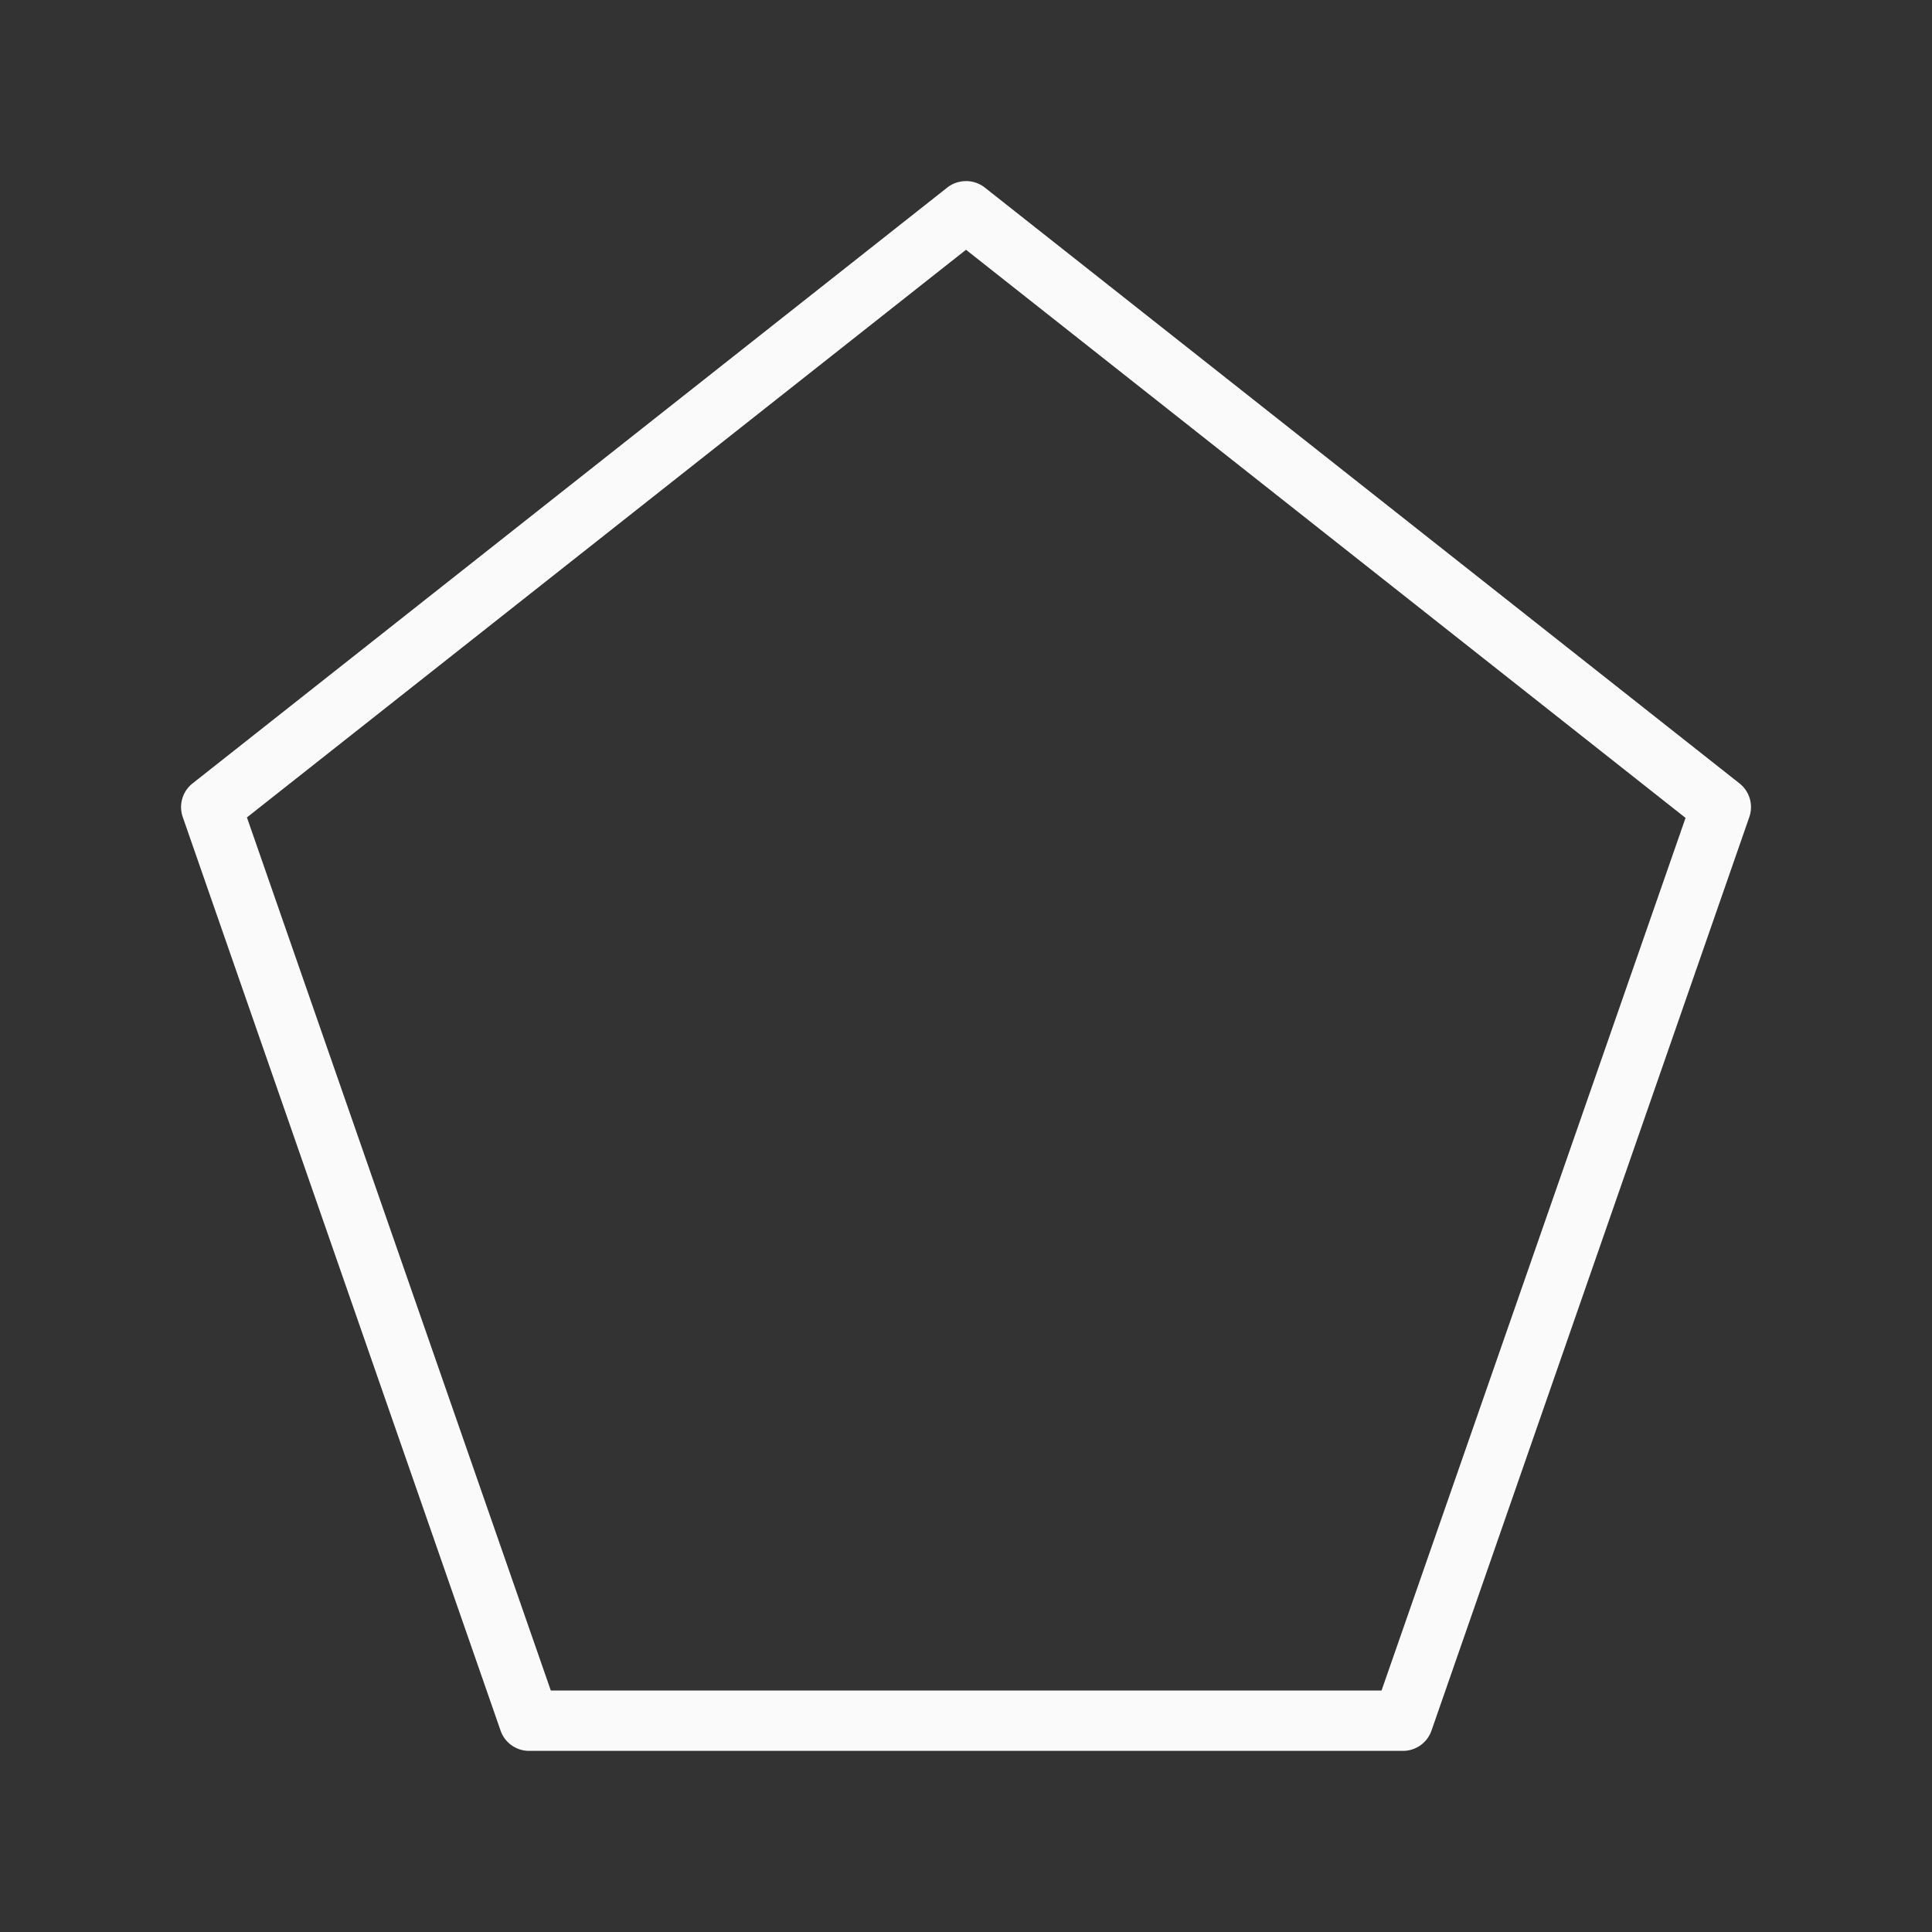 <svg viewBox="0 0 32 32" xmlns="http://www.w3.org/2000/svg"><rect x="0" y="0" width="32" height="32" fill="#333333" stroke="none"/><path d="m15.984 3a.5.5 0 0 0 -.295.107l-12.5 9.869a.5.5 0 0 0 -.162.557l5.264 15.131a.5.5 0 0 0 .473.336h14.473a.5.5 0 0 0 .473-.336l5.264-15.131a.5.5 0 0 0 -.162-.557l-12.5-9.869a.5.5 0 0 0 -.326-.107zm.016 1.137 11.918 9.41-5.035 14.453h-13.76l-5.033-14.461z" fill="#fafafa"/></svg>